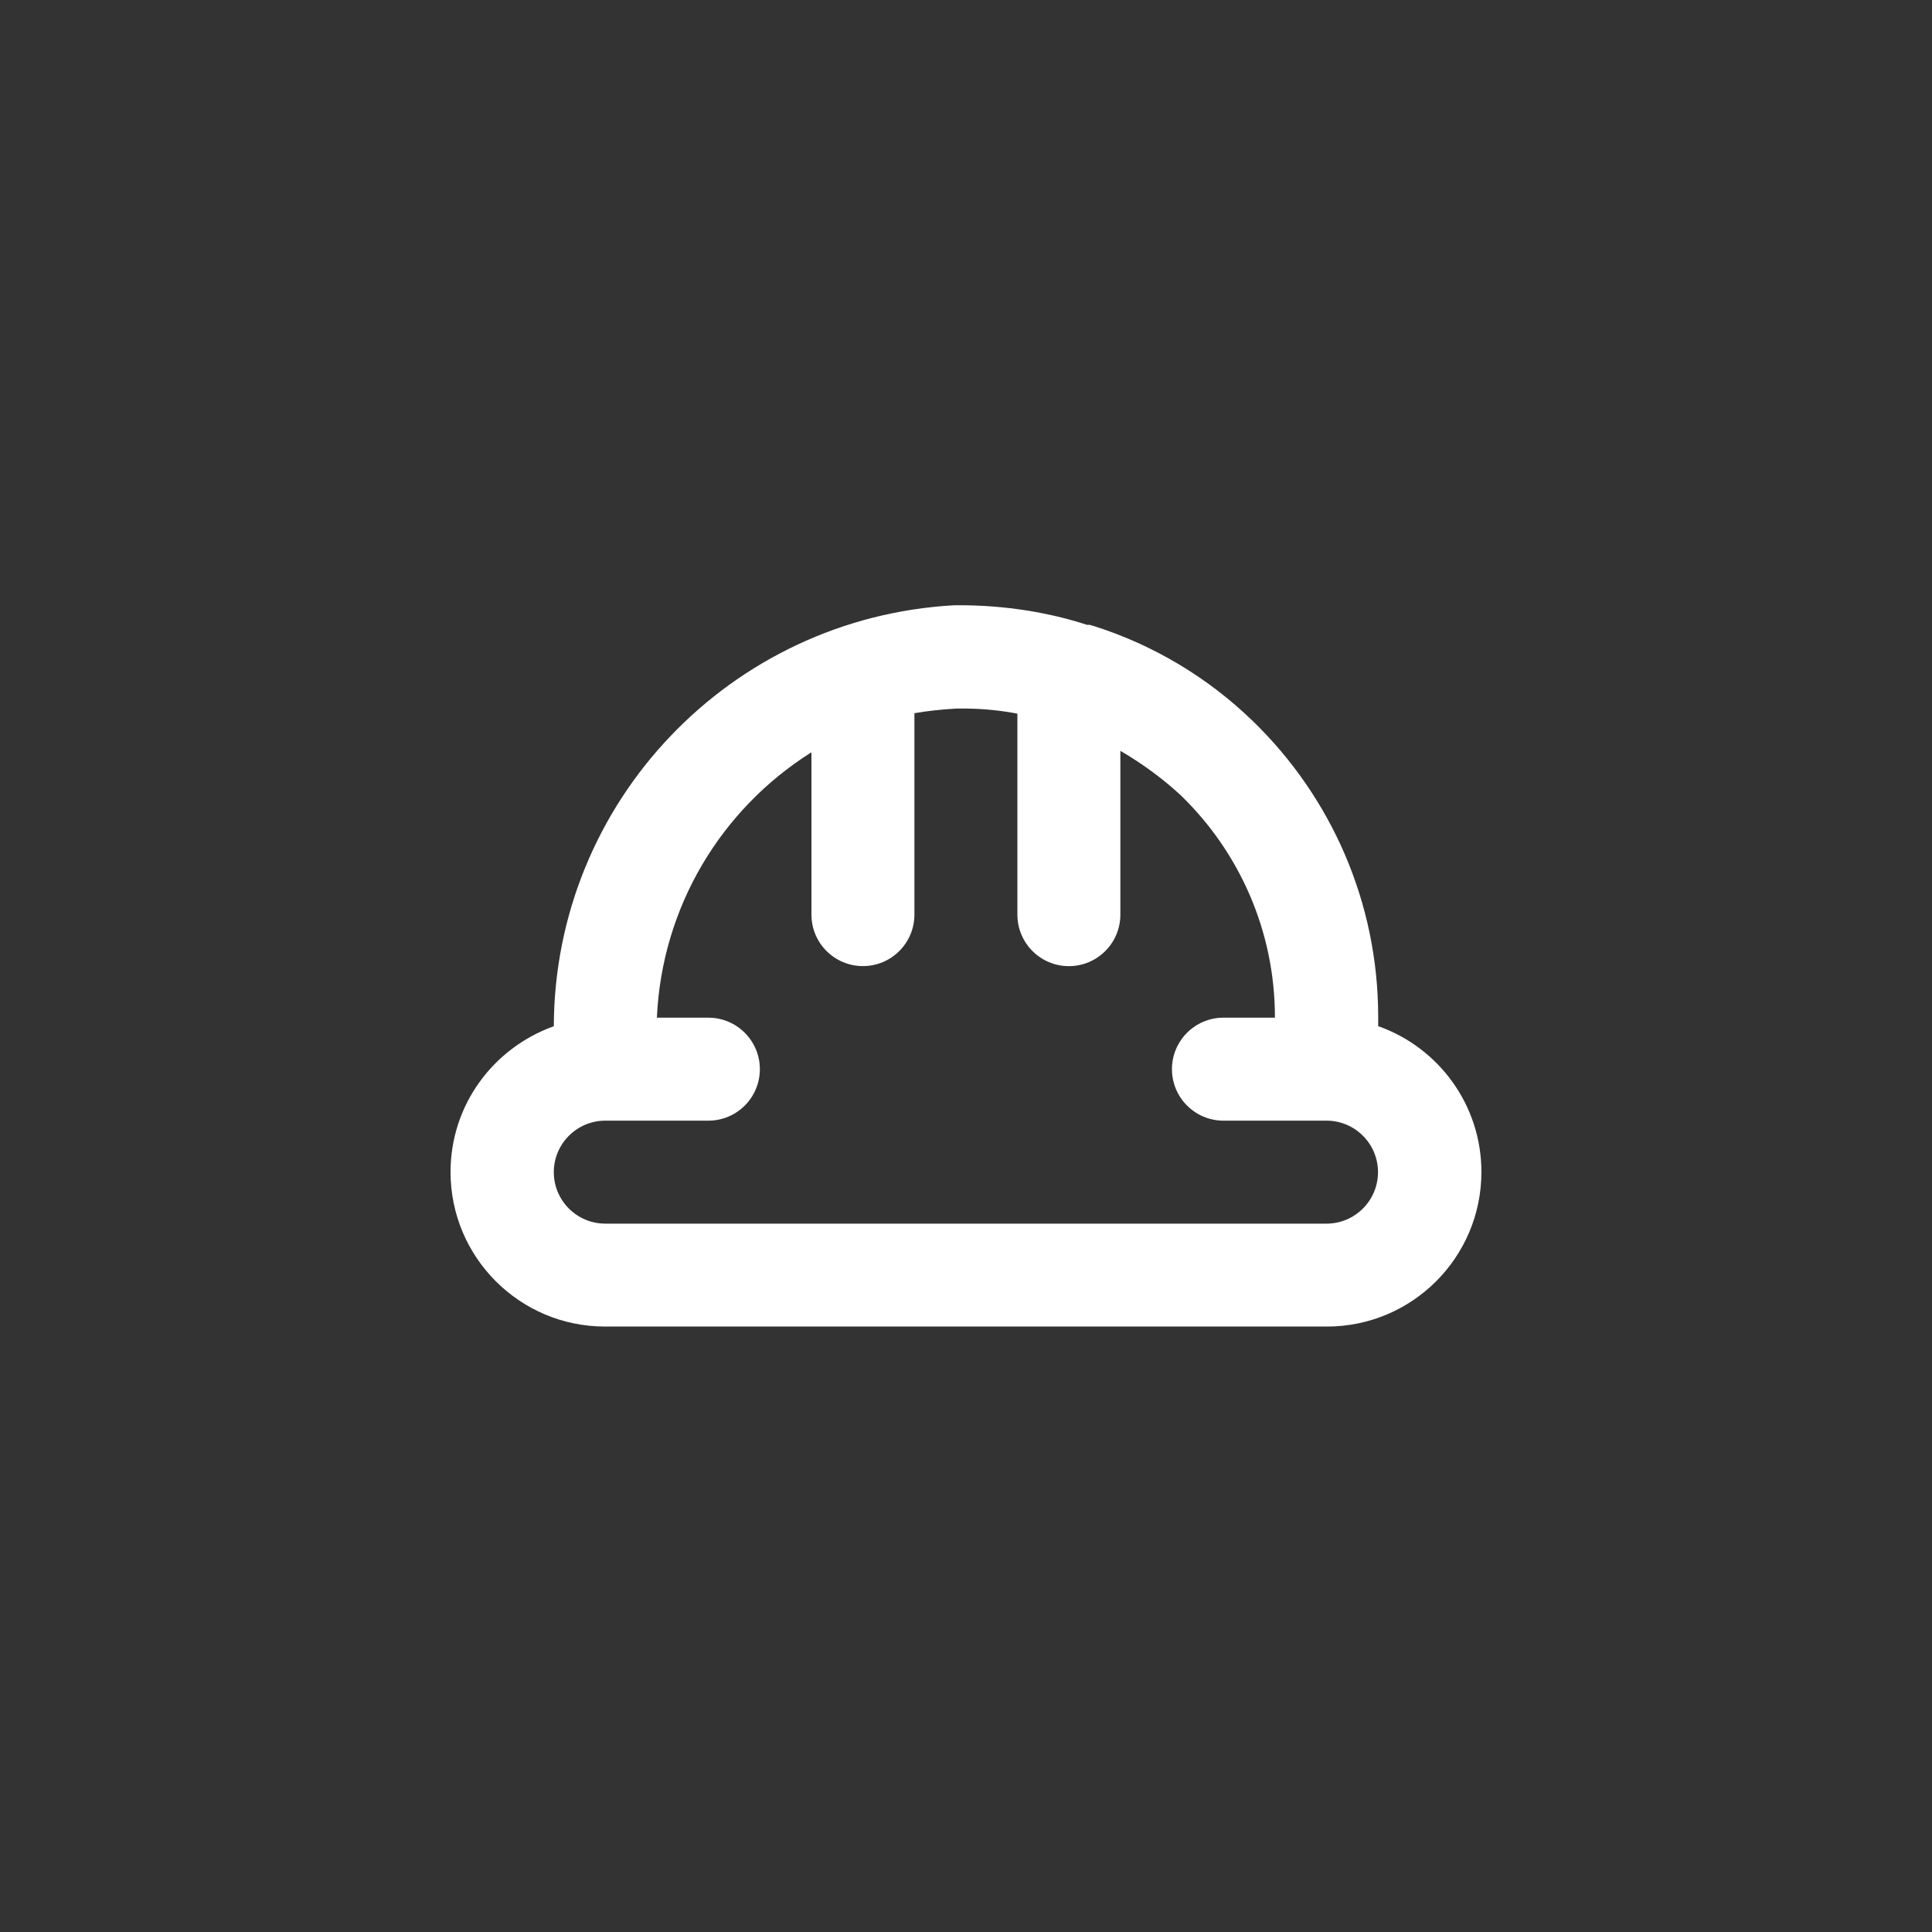 <!-- Generated by IcoMoon.io -->
<svg version="1.1" xmlns="http://www.w3.org/2000/svg" width="40" height="40" viewBox="0 0 40 40">
<rect x="0" y="0" width="40" height="40" fill="#333333" stroke="none"/>
<title>ul-hard-hat</title>
<path fill="#fff" d="M28.534 21.248v-0.182c0-0.002 0-0.005 0-0.008 0-2.397-0.988-4.563-2.579-6.113l-0.002-0.002c-0.926-0.902-2.065-1.593-3.333-1.99l-0.059-0.016h-0.054c-0.79-0.258-1.698-0.406-2.641-0.406-0.042 0-0.086 0-0.128 0.001h0.006c-4.615 0.261-8.261 4.059-8.278 8.713v0.002c-1.256 0.451-2.138 1.632-2.138 3.018 0 1.767 1.433 3.2 3.2 3.2 0.002 0 0.003 0 0.005 0h14.933c0.002 0 0.003 0 0.005 0 1.767 0 3.2-1.433 3.2-3.2 0-1.386-0.882-2.567-2.116-3.012l-0.022-0.007zM27.466 25.334h-14.934c-0.589 0-1.066-0.478-1.066-1.066s0.478-1.066 1.066-1.066v0h2.134c0.589 0 1.066-0.478 1.066-1.066s-0.478-1.066-1.066-1.066v0h-1.066c0.105-2.314 1.345-4.317 3.172-5.477l0.028-0.017v3.36c0 0.589 0.478 1.066 1.066 1.066s1.066-0.478 1.066-1.066v0-4.17c0.249-0.044 0.55-0.078 0.854-0.095l0.020-0.001h0.192c0.379 0.003 0.748 0.042 1.104 0.113l-0.038-0.006v4.16c0 0.589 0.478 1.066 1.066 1.066s1.066-0.478 1.066-1.066v0-3.392c0.476 0.278 0.889 0.586 1.263 0.932l-0.005-0.004c1.198 1.164 1.942 2.791 1.942 4.591 0 0.002 0 0.004 0 0.006v0h-1.066c-0.589 0-1.066 0.478-1.066 1.066s0.478 1.066 1.066 1.066v0h2.134c0.589 0 1.066 0.478 1.066 1.066s-0.478 1.066-1.066 1.066v0z"></path>
</svg>
